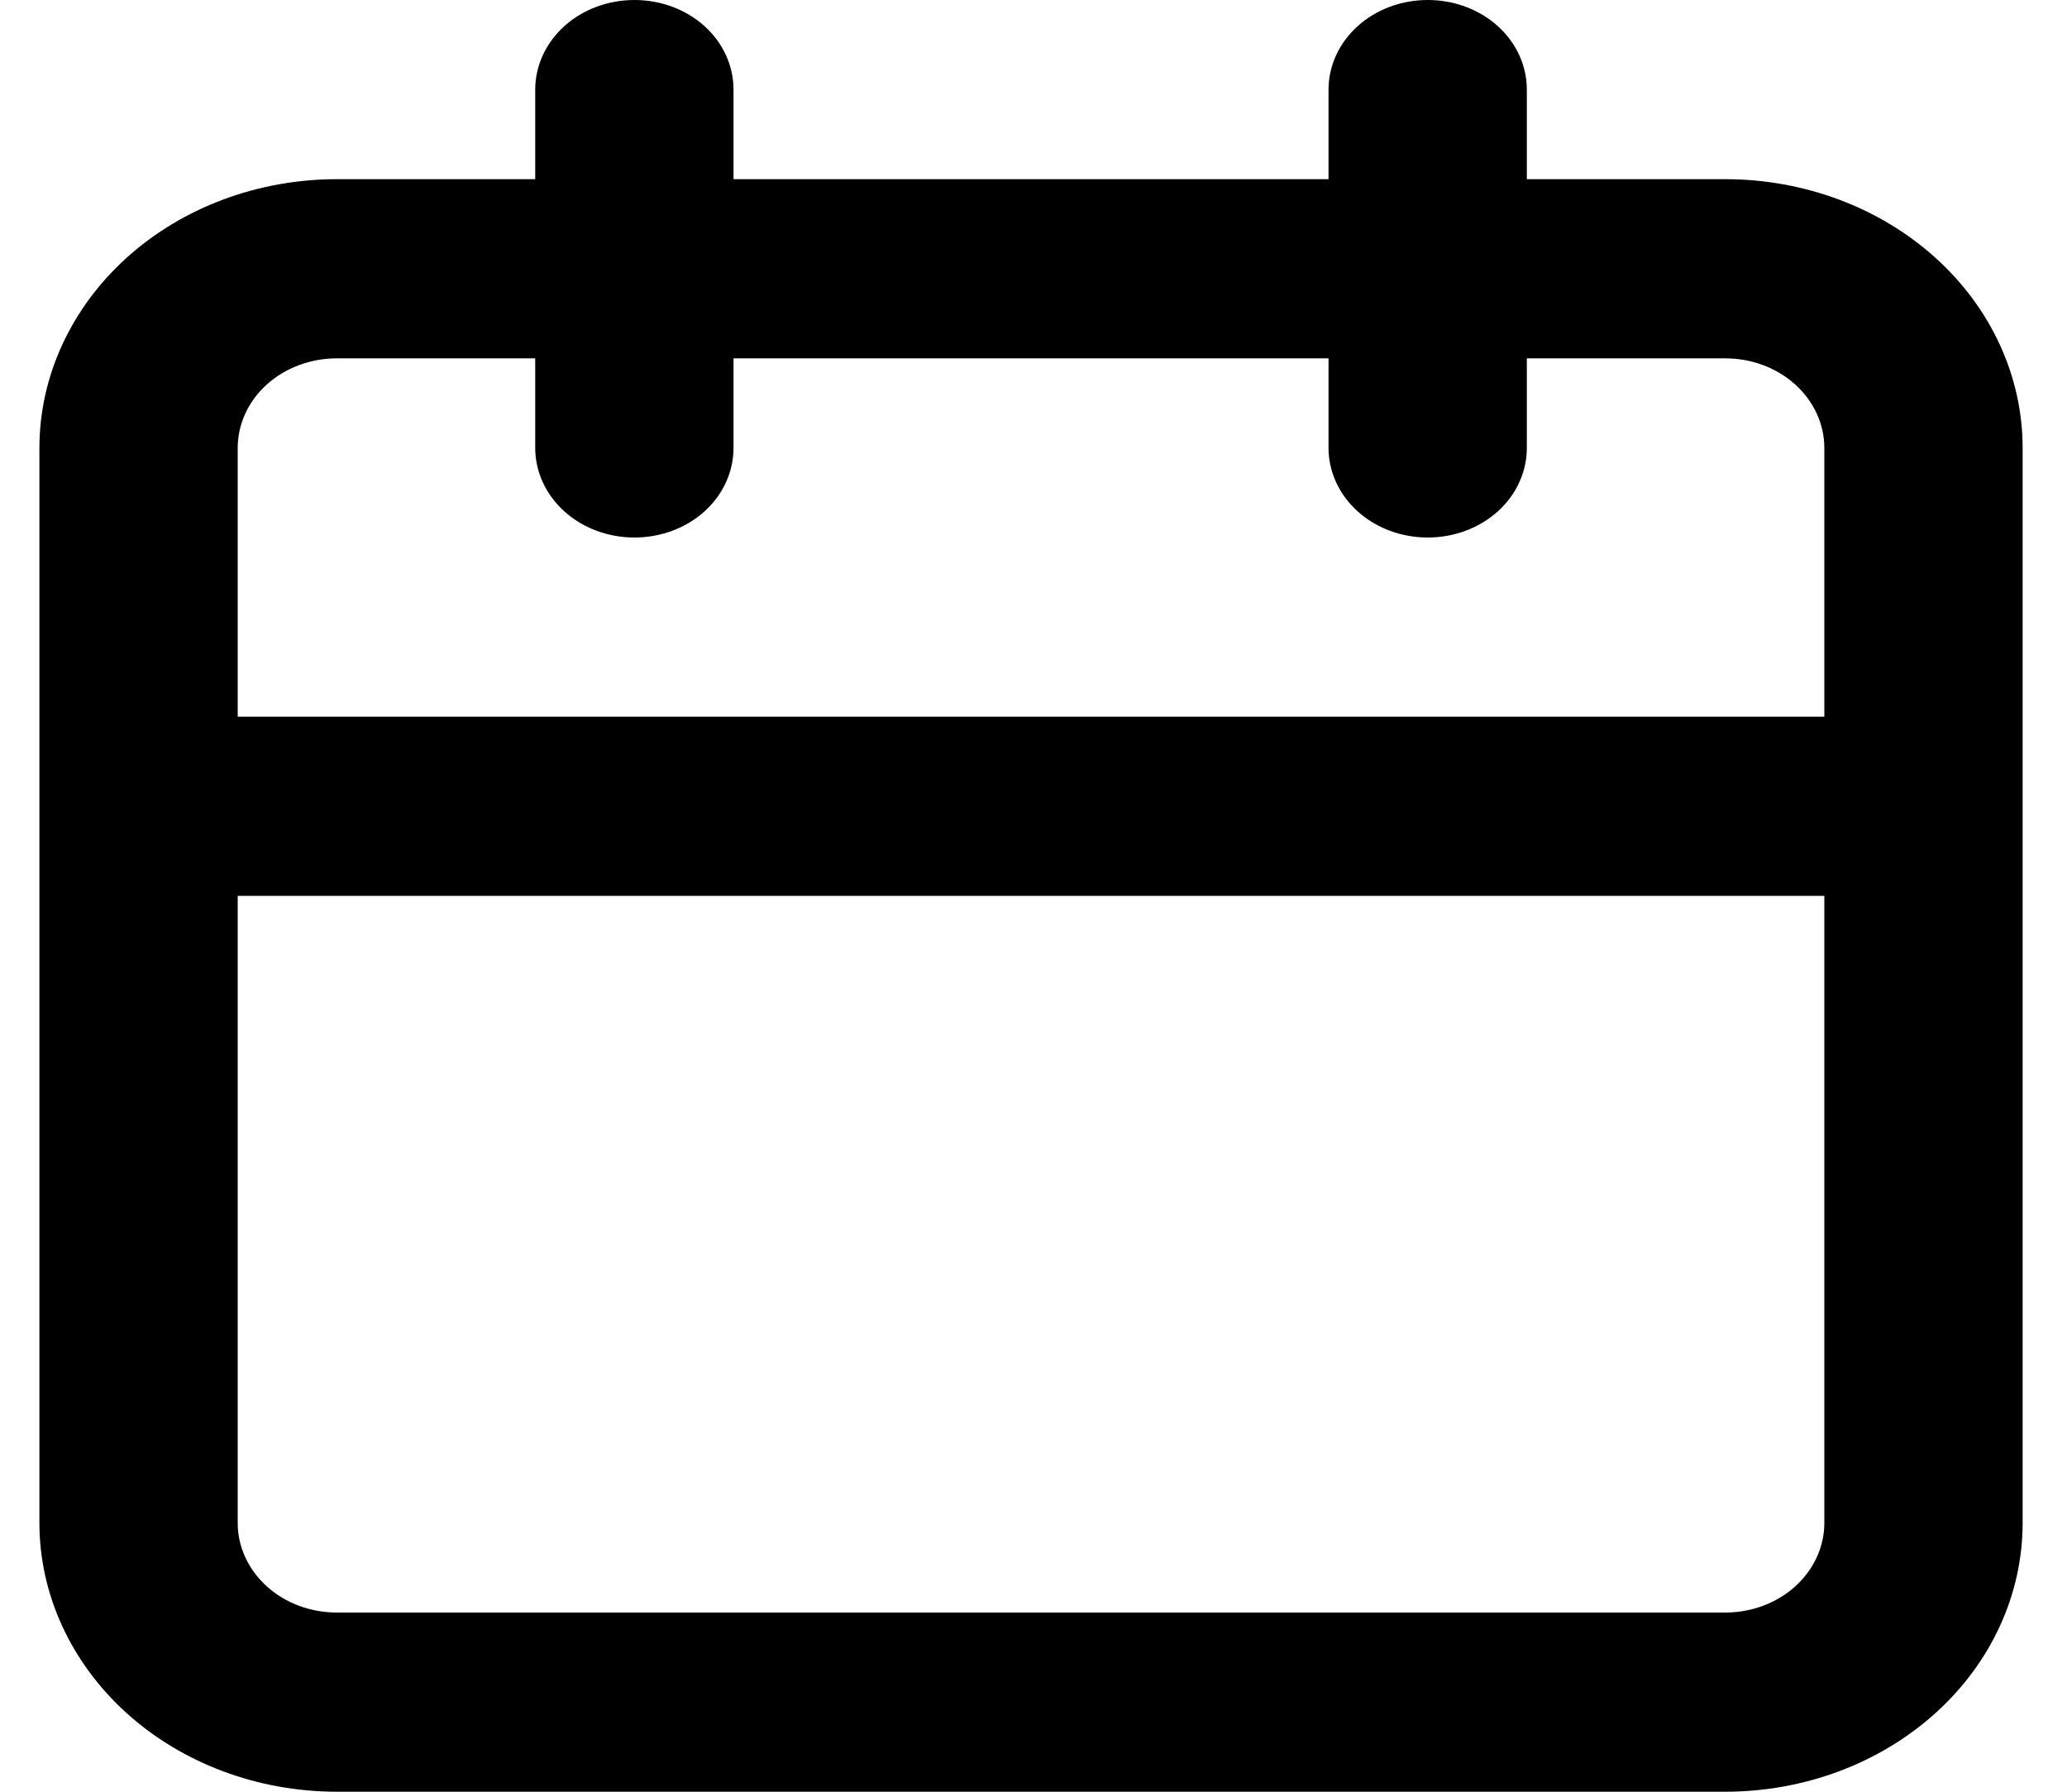 <svg width="15" height="13" viewBox="0 0 15 13" fill="none" xmlns="http://www.w3.org/2000/svg">
<path d="M12.52 1.3H11.08V0.65C11.08 0.478 11.005 0.312 10.87 0.19C10.735 0.068 10.552 0 10.361 0C10.17 0 9.987 0.068 9.852 0.19C9.717 0.312 9.641 0.478 9.641 0.65V1.3H5.323V0.65C5.323 0.478 5.248 0.312 5.113 0.19C4.978 0.068 4.795 0 4.604 0C4.413 0 4.23 0.068 4.095 0.19C3.96 0.312 3.884 0.478 3.884 0.65V1.3H2.445C1.872 1.3 1.323 1.505 0.918 1.871C0.514 2.237 0.286 2.733 0.286 3.25V11.05C0.286 11.567 0.514 12.063 0.918 12.429C1.323 12.795 1.872 13 2.445 13H12.52C13.092 13 13.641 12.795 14.046 12.429C14.451 12.063 14.678 11.567 14.678 11.05V3.25C14.678 2.733 14.451 2.237 14.046 1.871C13.641 1.505 13.092 1.3 12.52 1.3ZM13.239 11.05C13.239 11.222 13.163 11.388 13.028 11.51C12.893 11.632 12.71 11.7 12.52 11.7H2.445C2.254 11.7 2.071 11.632 1.936 11.51C1.801 11.388 1.725 11.222 1.725 11.05V6.5H13.239V11.05ZM13.239 5.2H1.725V3.25C1.725 3.078 1.801 2.912 1.936 2.79C2.071 2.668 2.254 2.6 2.445 2.6H3.884V3.25C3.884 3.422 3.96 3.588 4.095 3.71C4.23 3.832 4.413 3.9 4.604 3.9C4.795 3.9 4.978 3.832 5.113 3.71C5.248 3.588 5.323 3.422 5.323 3.25V2.6H9.641V3.25C9.641 3.422 9.717 3.588 9.852 3.71C9.987 3.832 10.17 3.9 10.361 3.9C10.552 3.9 10.735 3.832 10.87 3.71C11.005 3.588 11.08 3.422 11.08 3.25V2.6H12.52C12.71 2.6 12.893 2.668 13.028 2.79C13.163 2.912 13.239 3.078 13.239 3.25V5.2Z" fill="black"/>
</svg>
